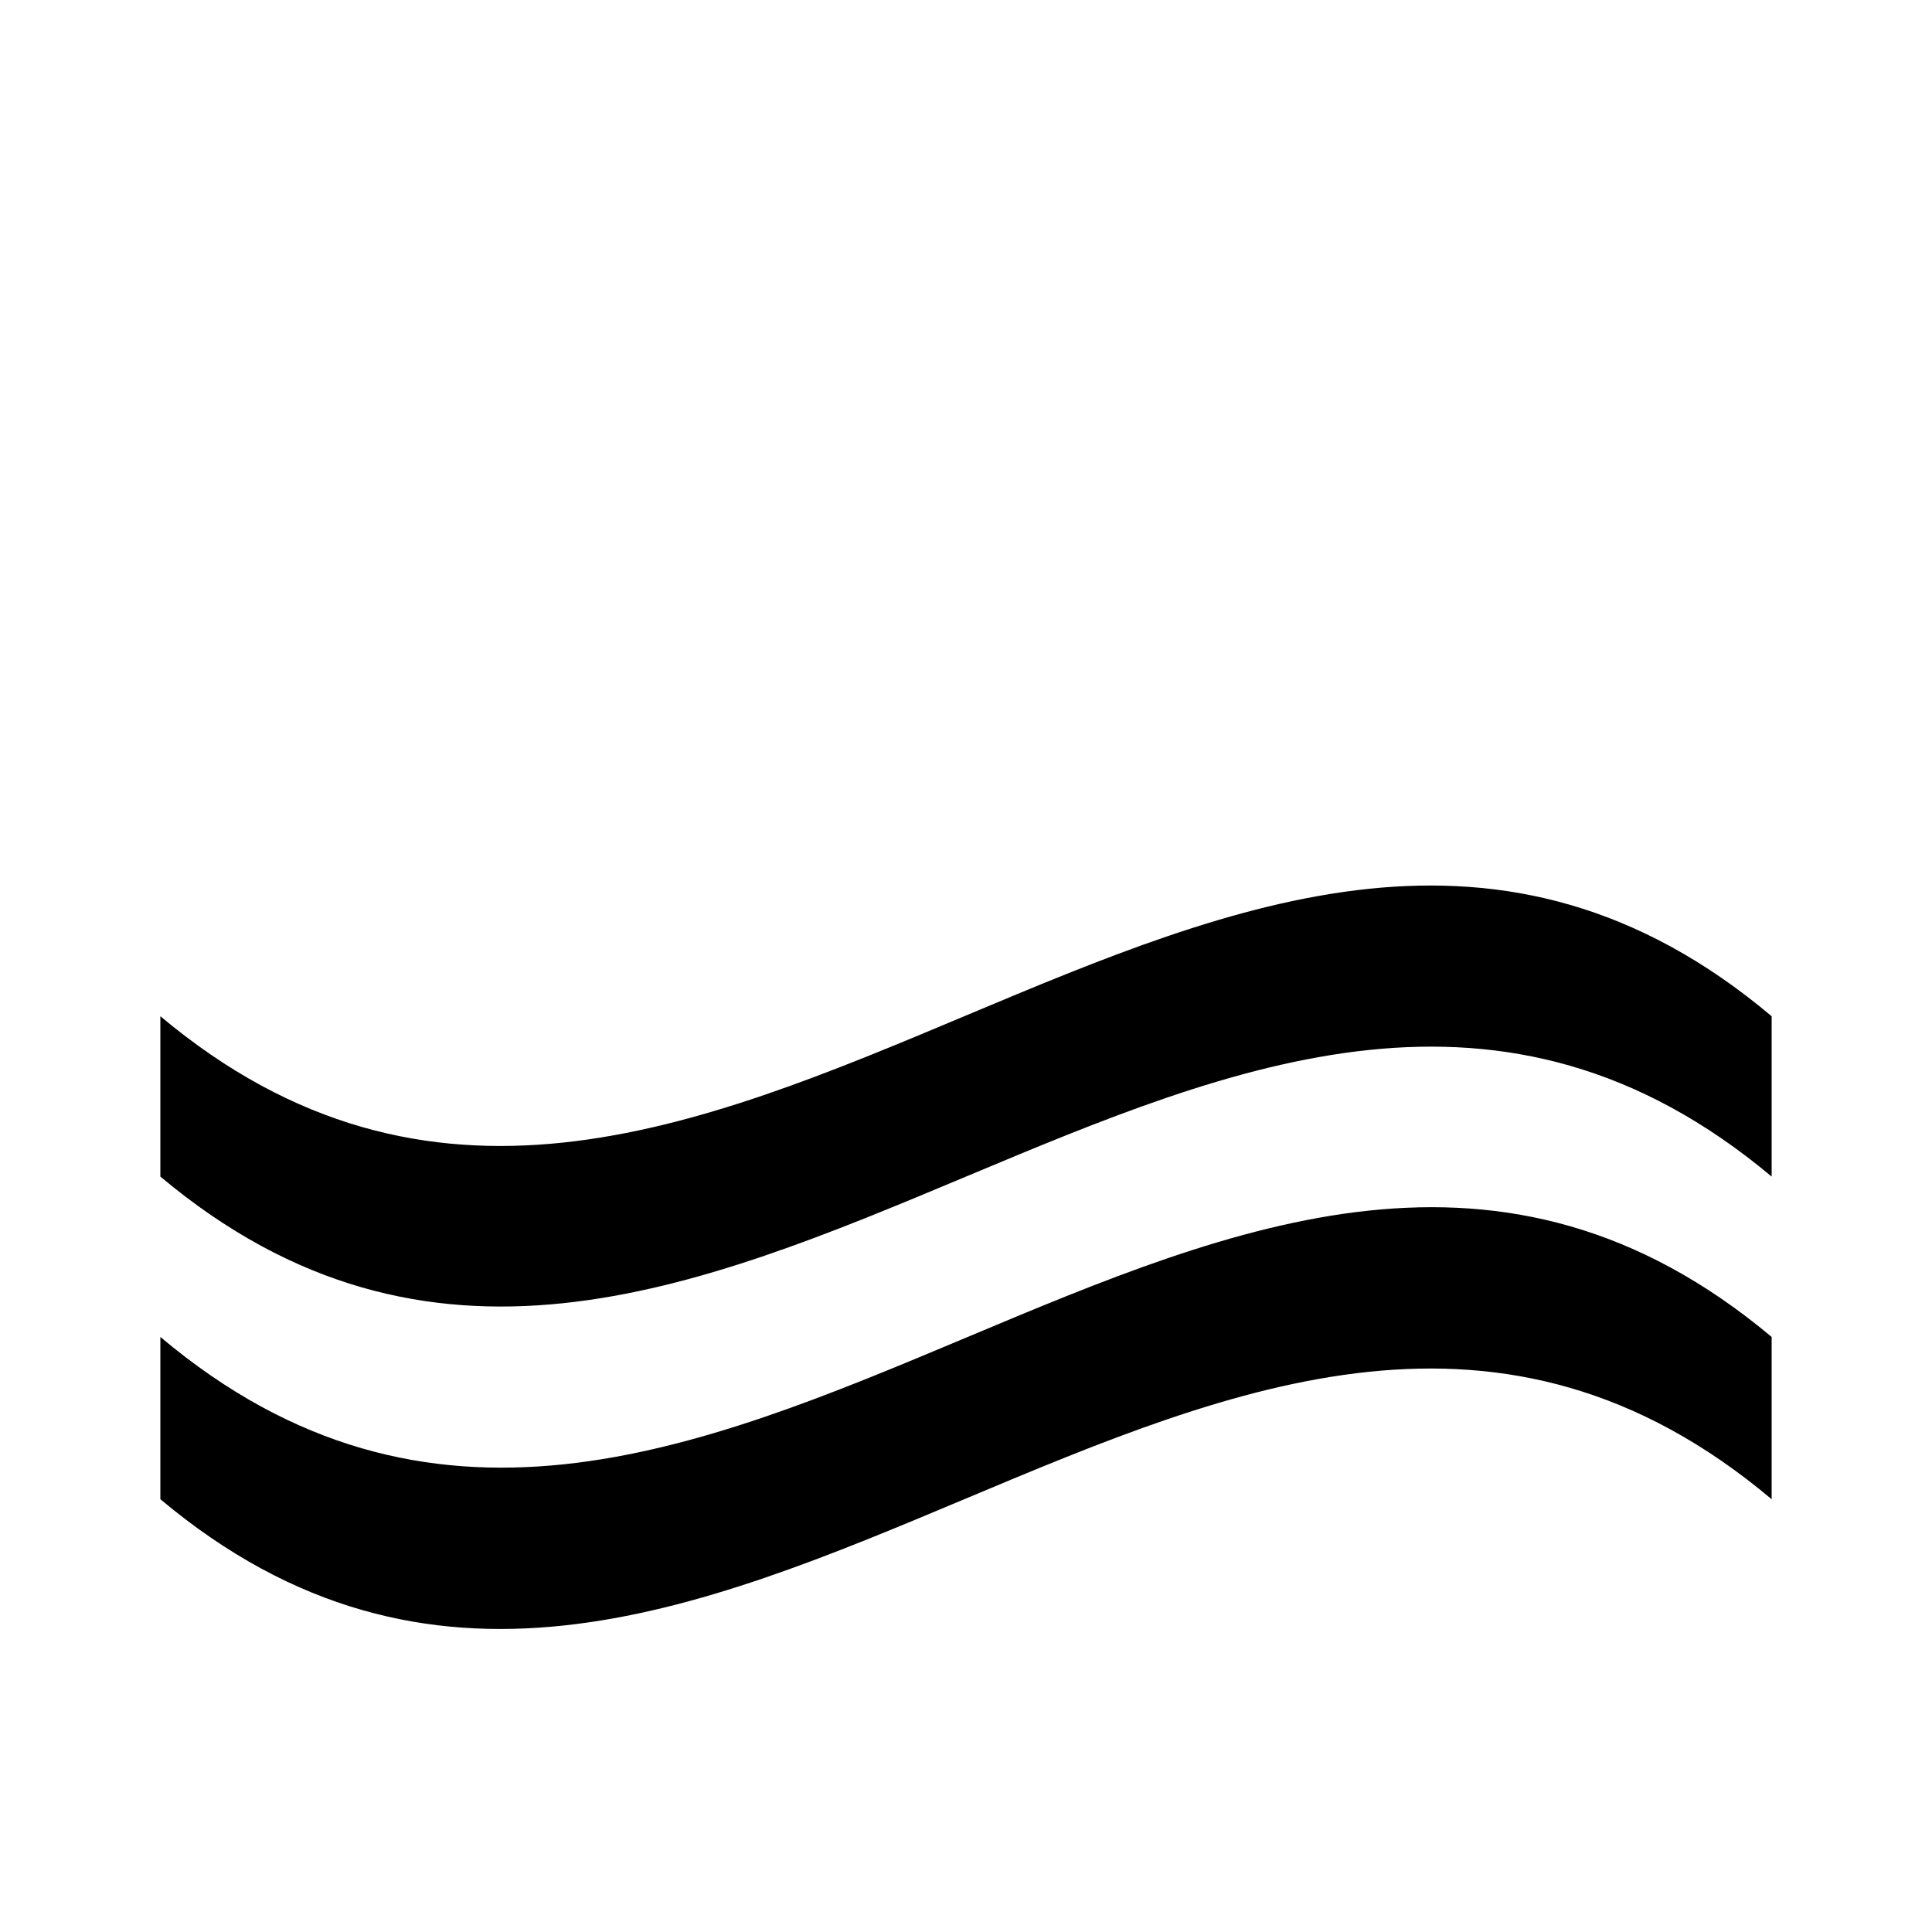 <svg
  version="1.1"
  xmlns="http://www.w3.org/2000/svg"
  viewBox="0 0 32 32">
  <path d="M29.344 24.832c-8.896-7.488-17.792 7.456-26.688 0v-2.688c8.896 7.488 17.792-7.456 26.688 0v2.688zM29.344 19.488c-8.896-7.456-17.792 7.456-26.688 0v-2.656c8.896 7.456 17.792-7.488 26.688 0v2.656z"/>
</svg>
